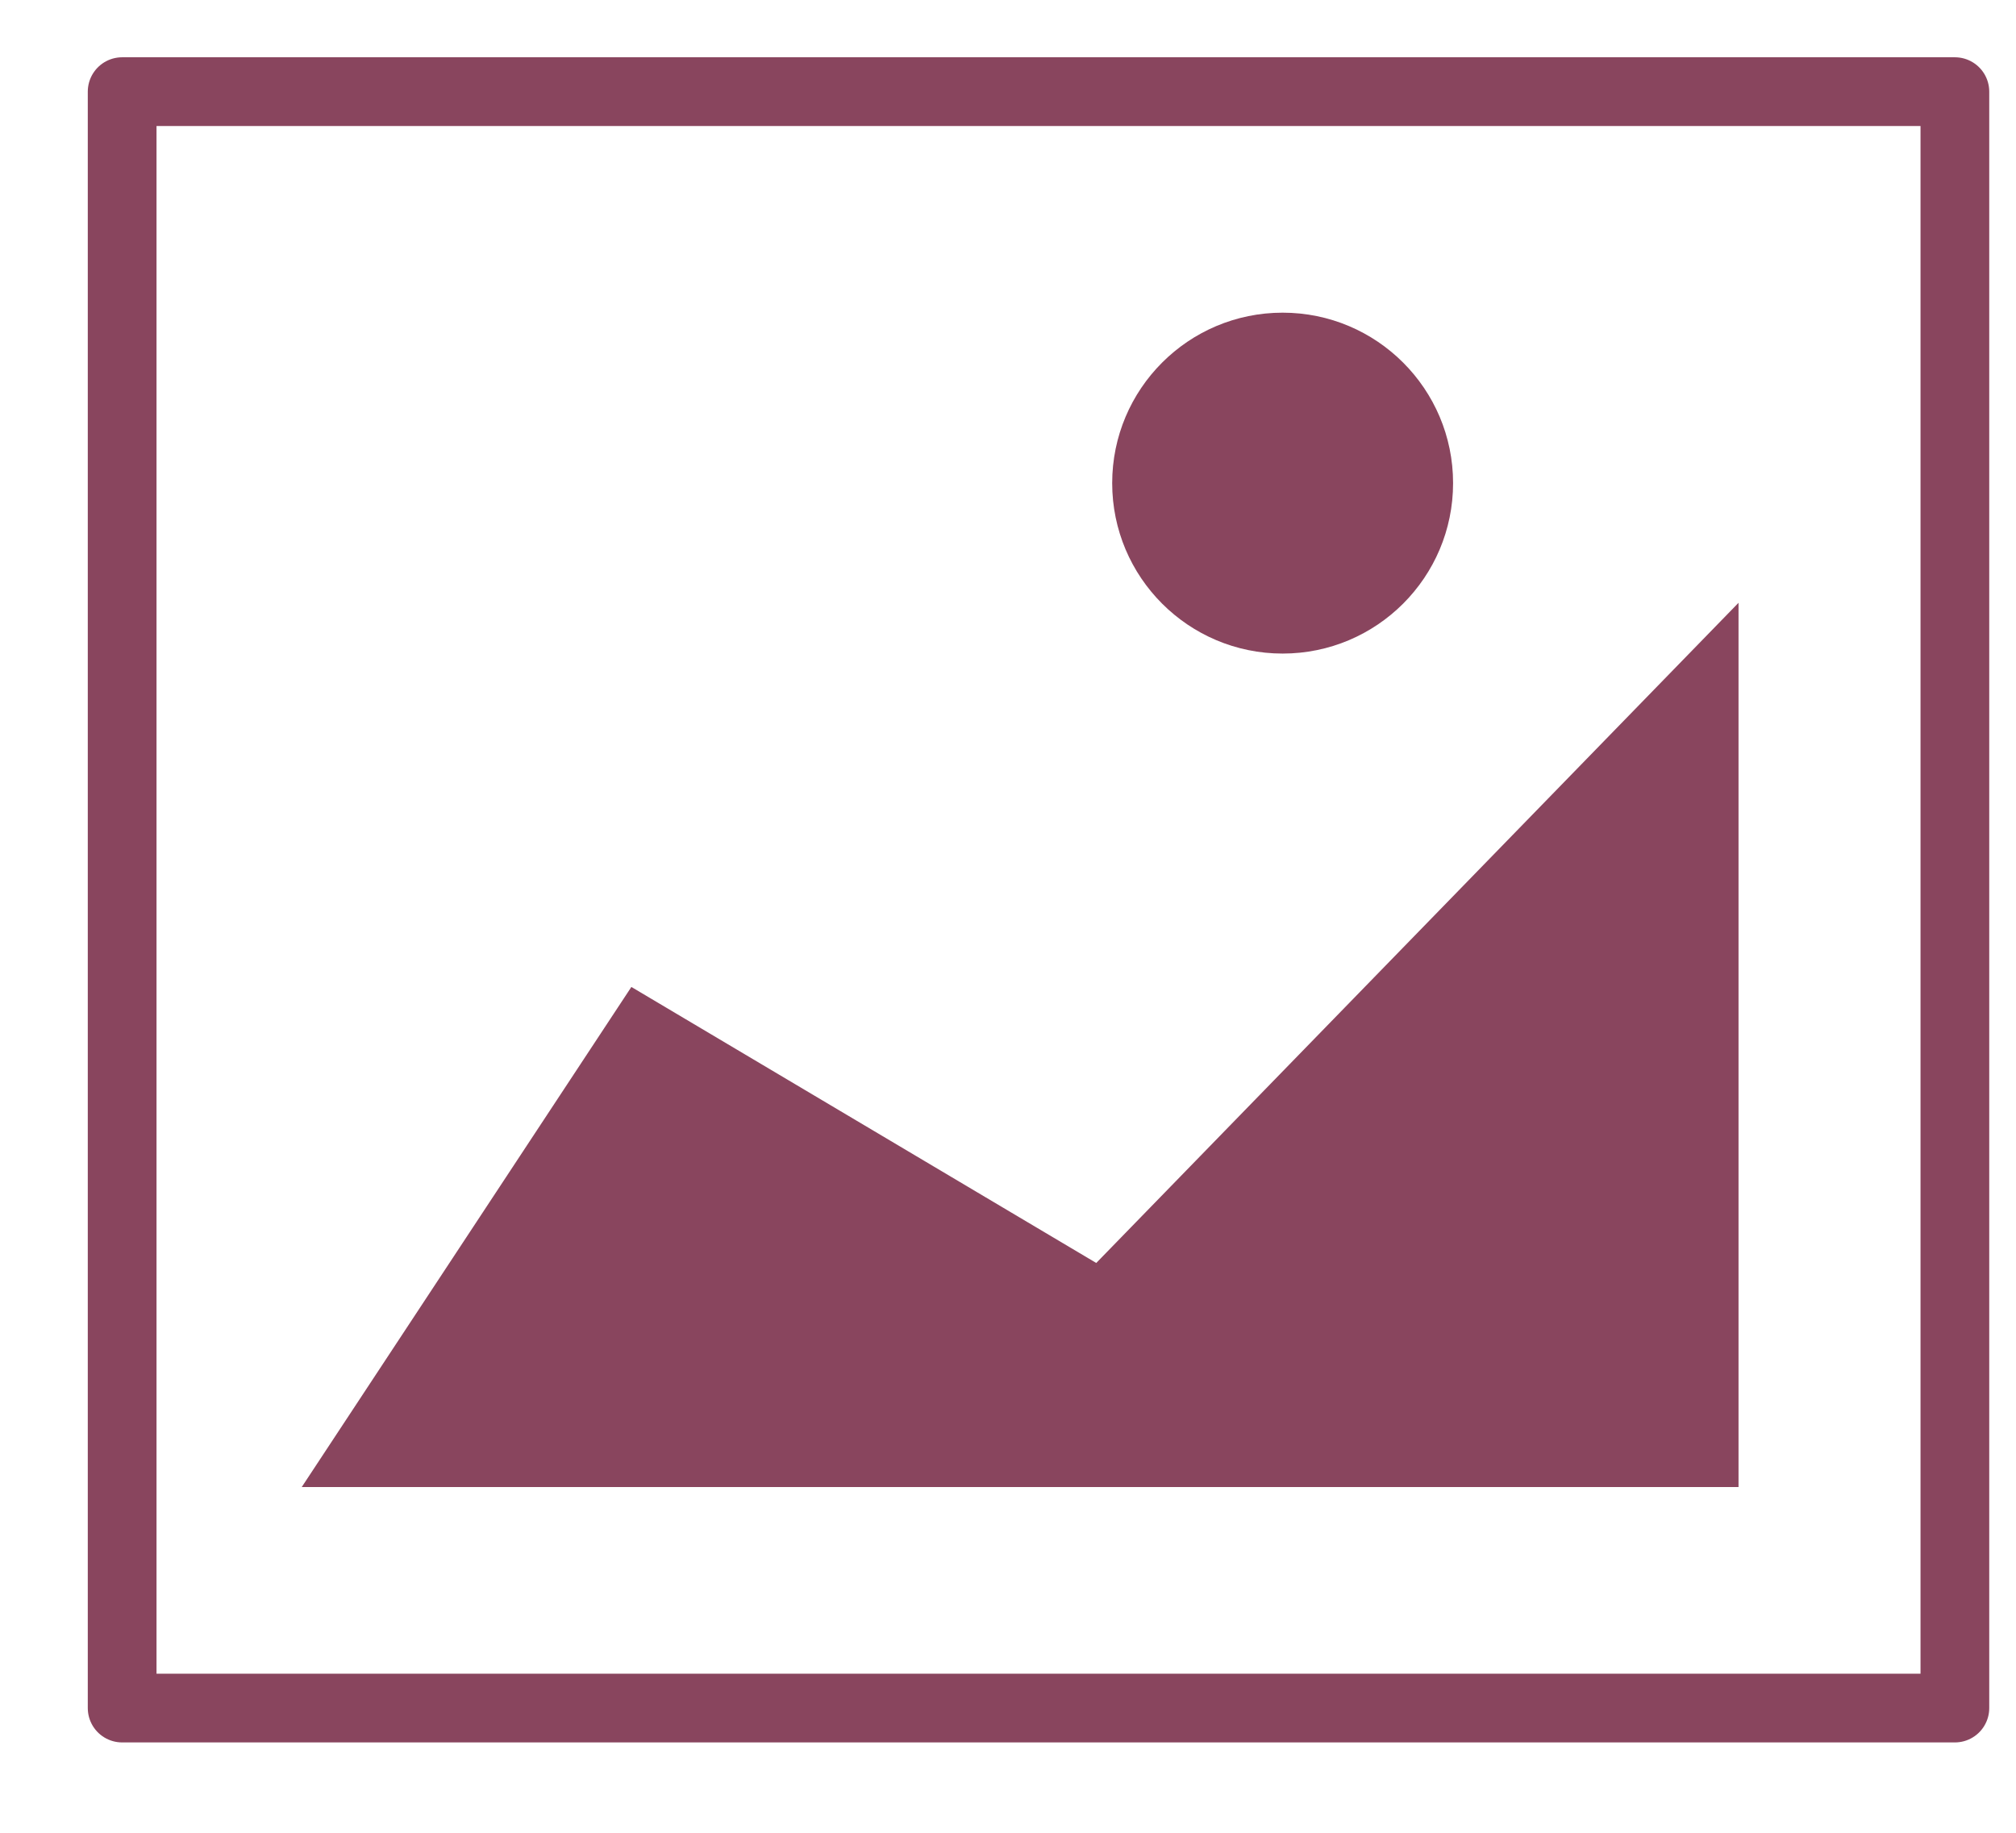 <svg width="22" height="20" viewBox="0 0 22 20" fill="none" xmlns="http://www.w3.org/2000/svg">
<path d="M21.333 1H1.333V18.639H21.333V1Z" stroke="#89455E" stroke-width="0.75" stroke-miterlimit="10" stroke-linecap="round" stroke-linejoin="round"/>
<path d="M3.293 16.227L6.89 10.77L11.963 13.782L18.972 6.578V16.227H3.293Z" fill="#89455E"/>
<path d="M13.997 7.132C15.024 7.132 15.857 6.299 15.857 5.272C15.857 4.245 15.024 3.412 13.997 3.412C12.97 3.412 12.137 4.245 12.137 5.272C12.137 6.299 12.97 7.132 13.997 7.132Z" fill="#89455E"/>
</svg>
